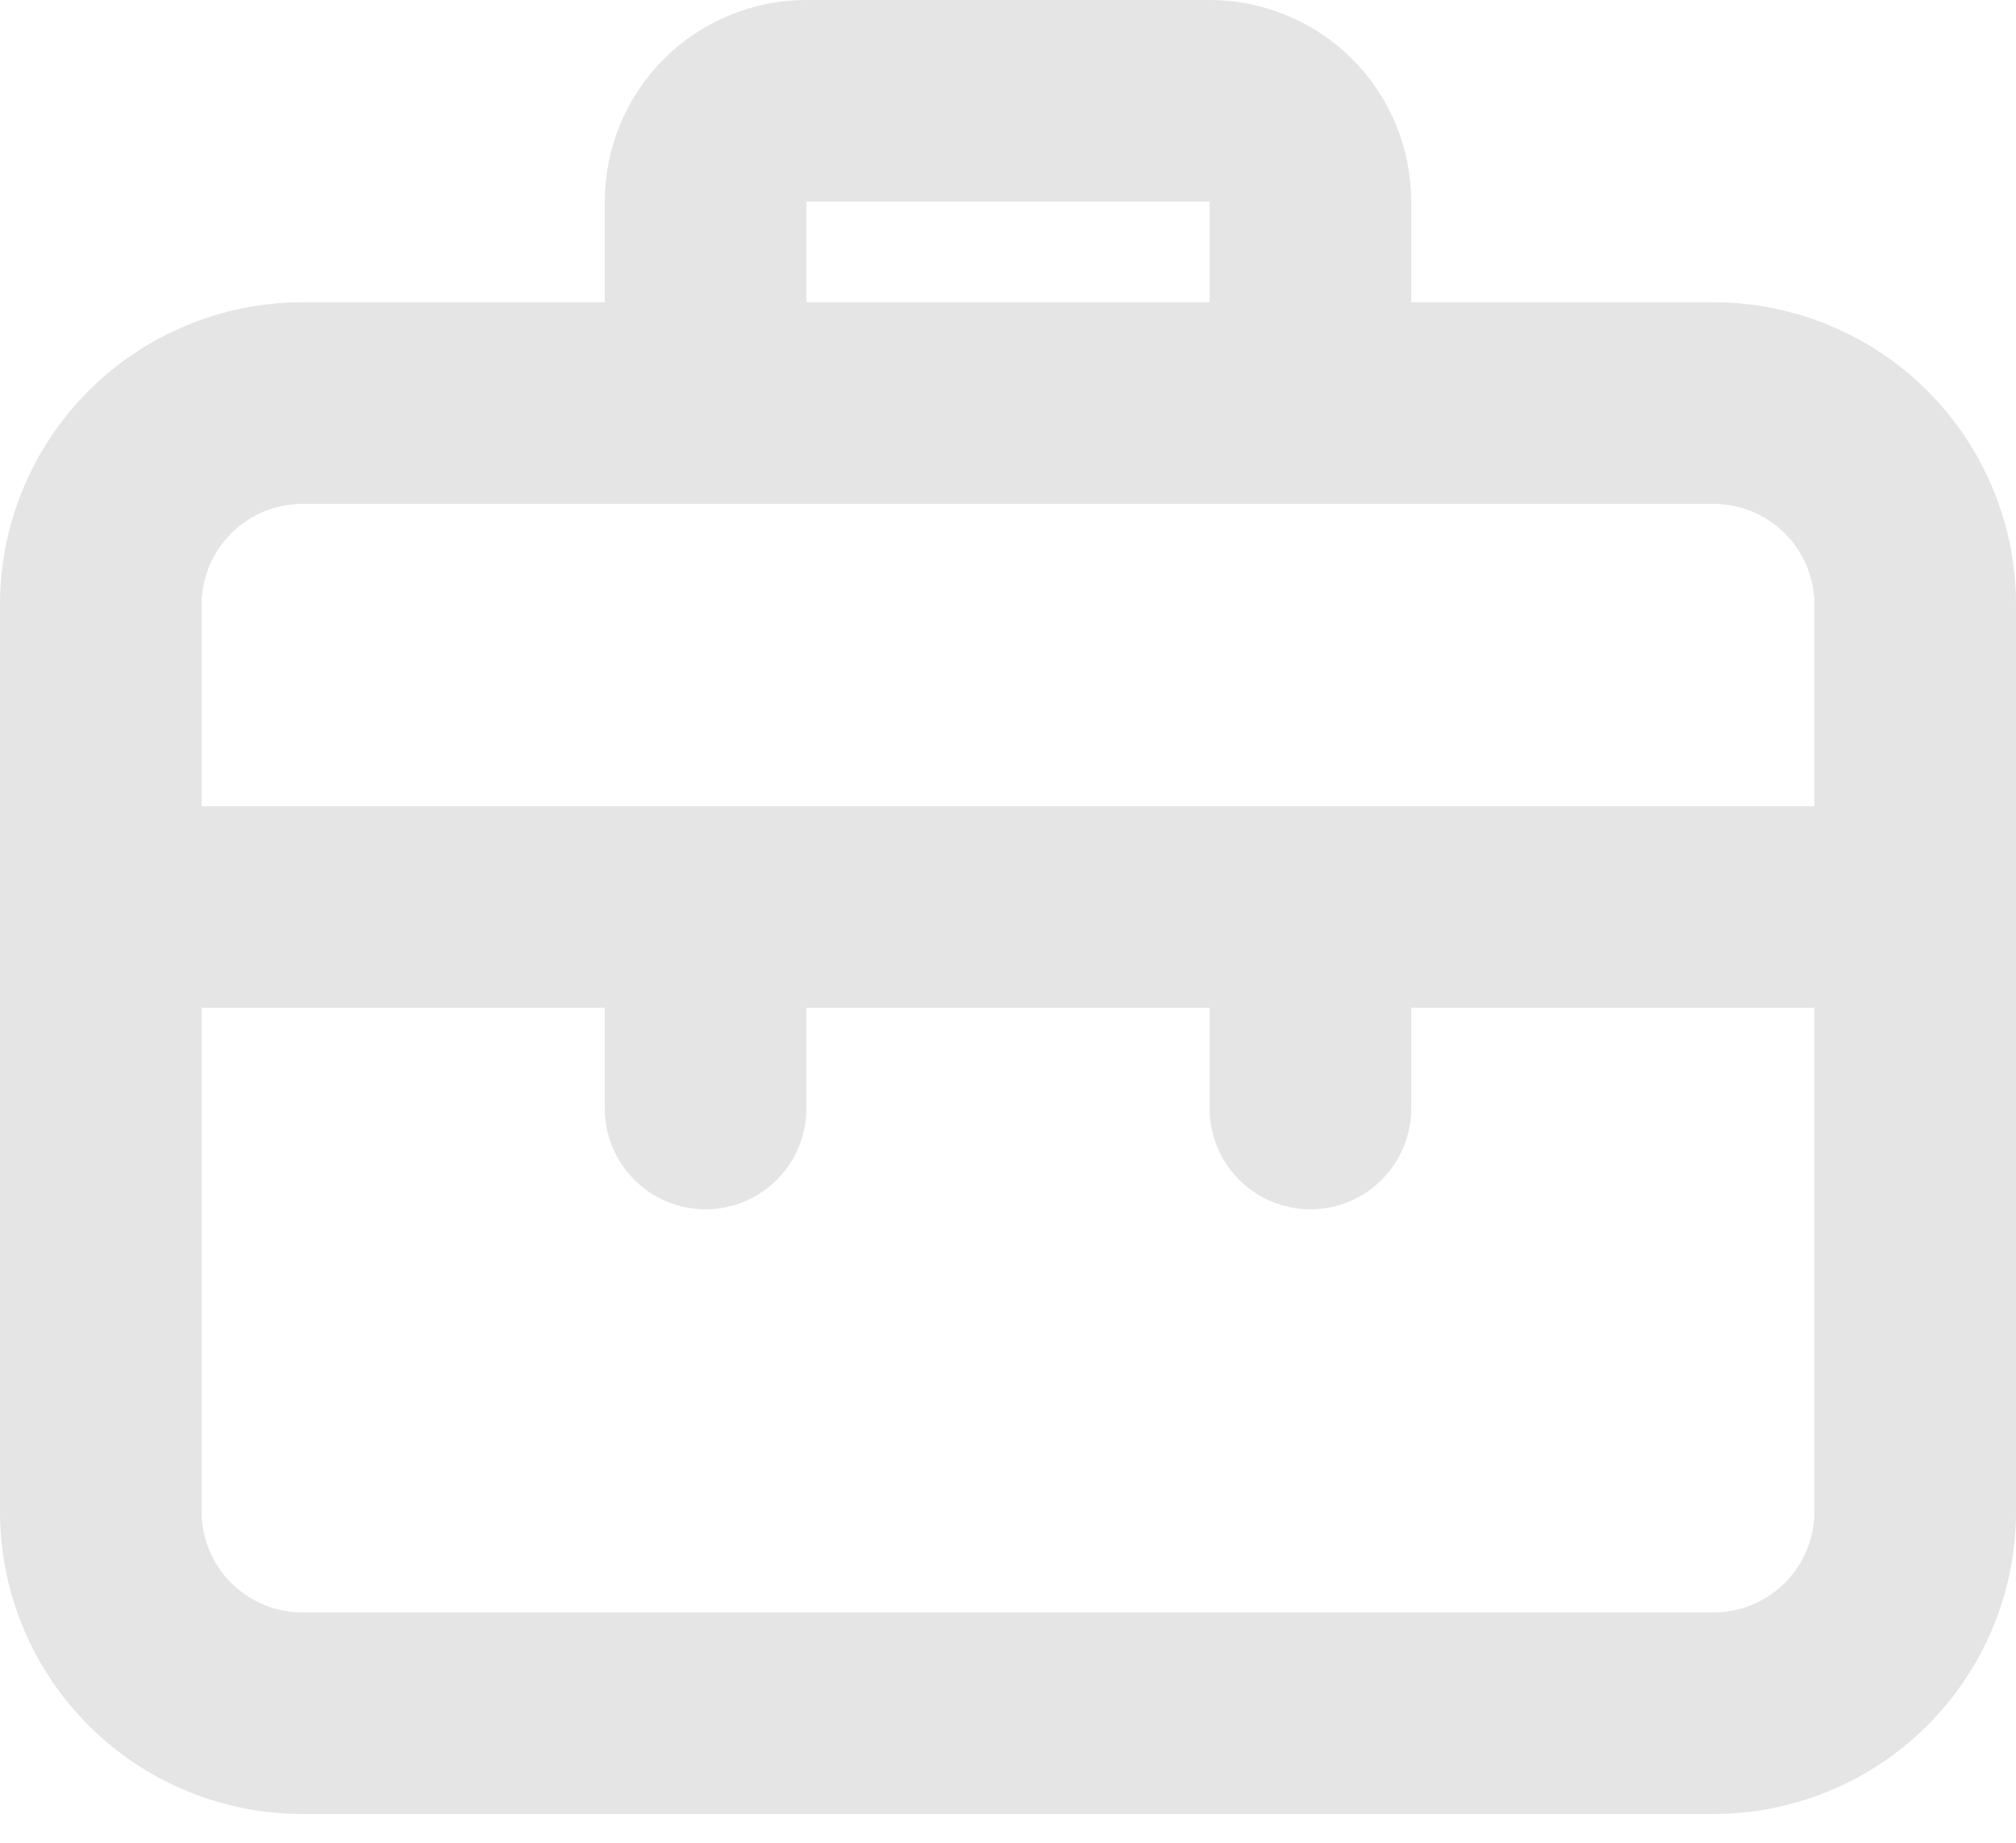 <svg width="35" height="32" viewBox="0 0 35 32" fill="none" xmlns="http://www.w3.org/2000/svg">
<path d="M29.75 5.25H24.5V3.5C24.5 2.572 24.131 1.681 23.475 1.025C22.819 0.369 21.928 0 21 0H14C13.072 0 12.181 0.369 11.525 1.025C10.869 1.681 10.5 2.572 10.5 3.5V5.25H5.25C3.858 5.25 2.522 5.803 1.538 6.788C0.553 7.772 0 9.108 0 10.5V26.25C0 27.642 0.553 28.978 1.538 29.962C2.522 30.947 3.858 31.5 5.25 31.5H29.75C31.142 31.5 32.478 30.947 33.462 29.962C34.447 28.978 35 27.642 35 26.25V10.5C35 9.108 34.447 7.772 33.462 6.788C32.478 5.803 31.142 5.25 29.75 5.25ZM14 3.5H21V5.25H14V3.5ZM31.5 26.25C31.5 26.714 31.316 27.159 30.987 27.487C30.659 27.816 30.214 28 29.75 28H5.25C4.786 28 4.341 27.816 4.013 27.487C3.684 27.159 3.5 26.714 3.5 26.25V17.5H10.5V19.25C10.5 19.714 10.684 20.159 11.013 20.487C11.341 20.816 11.786 21 12.25 21C12.714 21 13.159 20.816 13.487 20.487C13.816 20.159 14 19.714 14 19.25V17.5H21V19.25C21 19.714 21.184 20.159 21.513 20.487C21.841 20.816 22.286 21 22.75 21C23.214 21 23.659 20.816 23.987 20.487C24.316 20.159 24.5 19.714 24.5 19.25V17.5H31.5V26.25ZM31.5 14H3.5V10.5C3.5 10.036 3.684 9.591 4.013 9.263C4.341 8.934 4.786 8.75 5.25 8.75H29.75C30.214 8.75 30.659 8.934 30.987 9.263C31.316 9.591 31.5 10.036 31.5 10.5V14Z" fill="#e5e5e5"/>
</svg>
